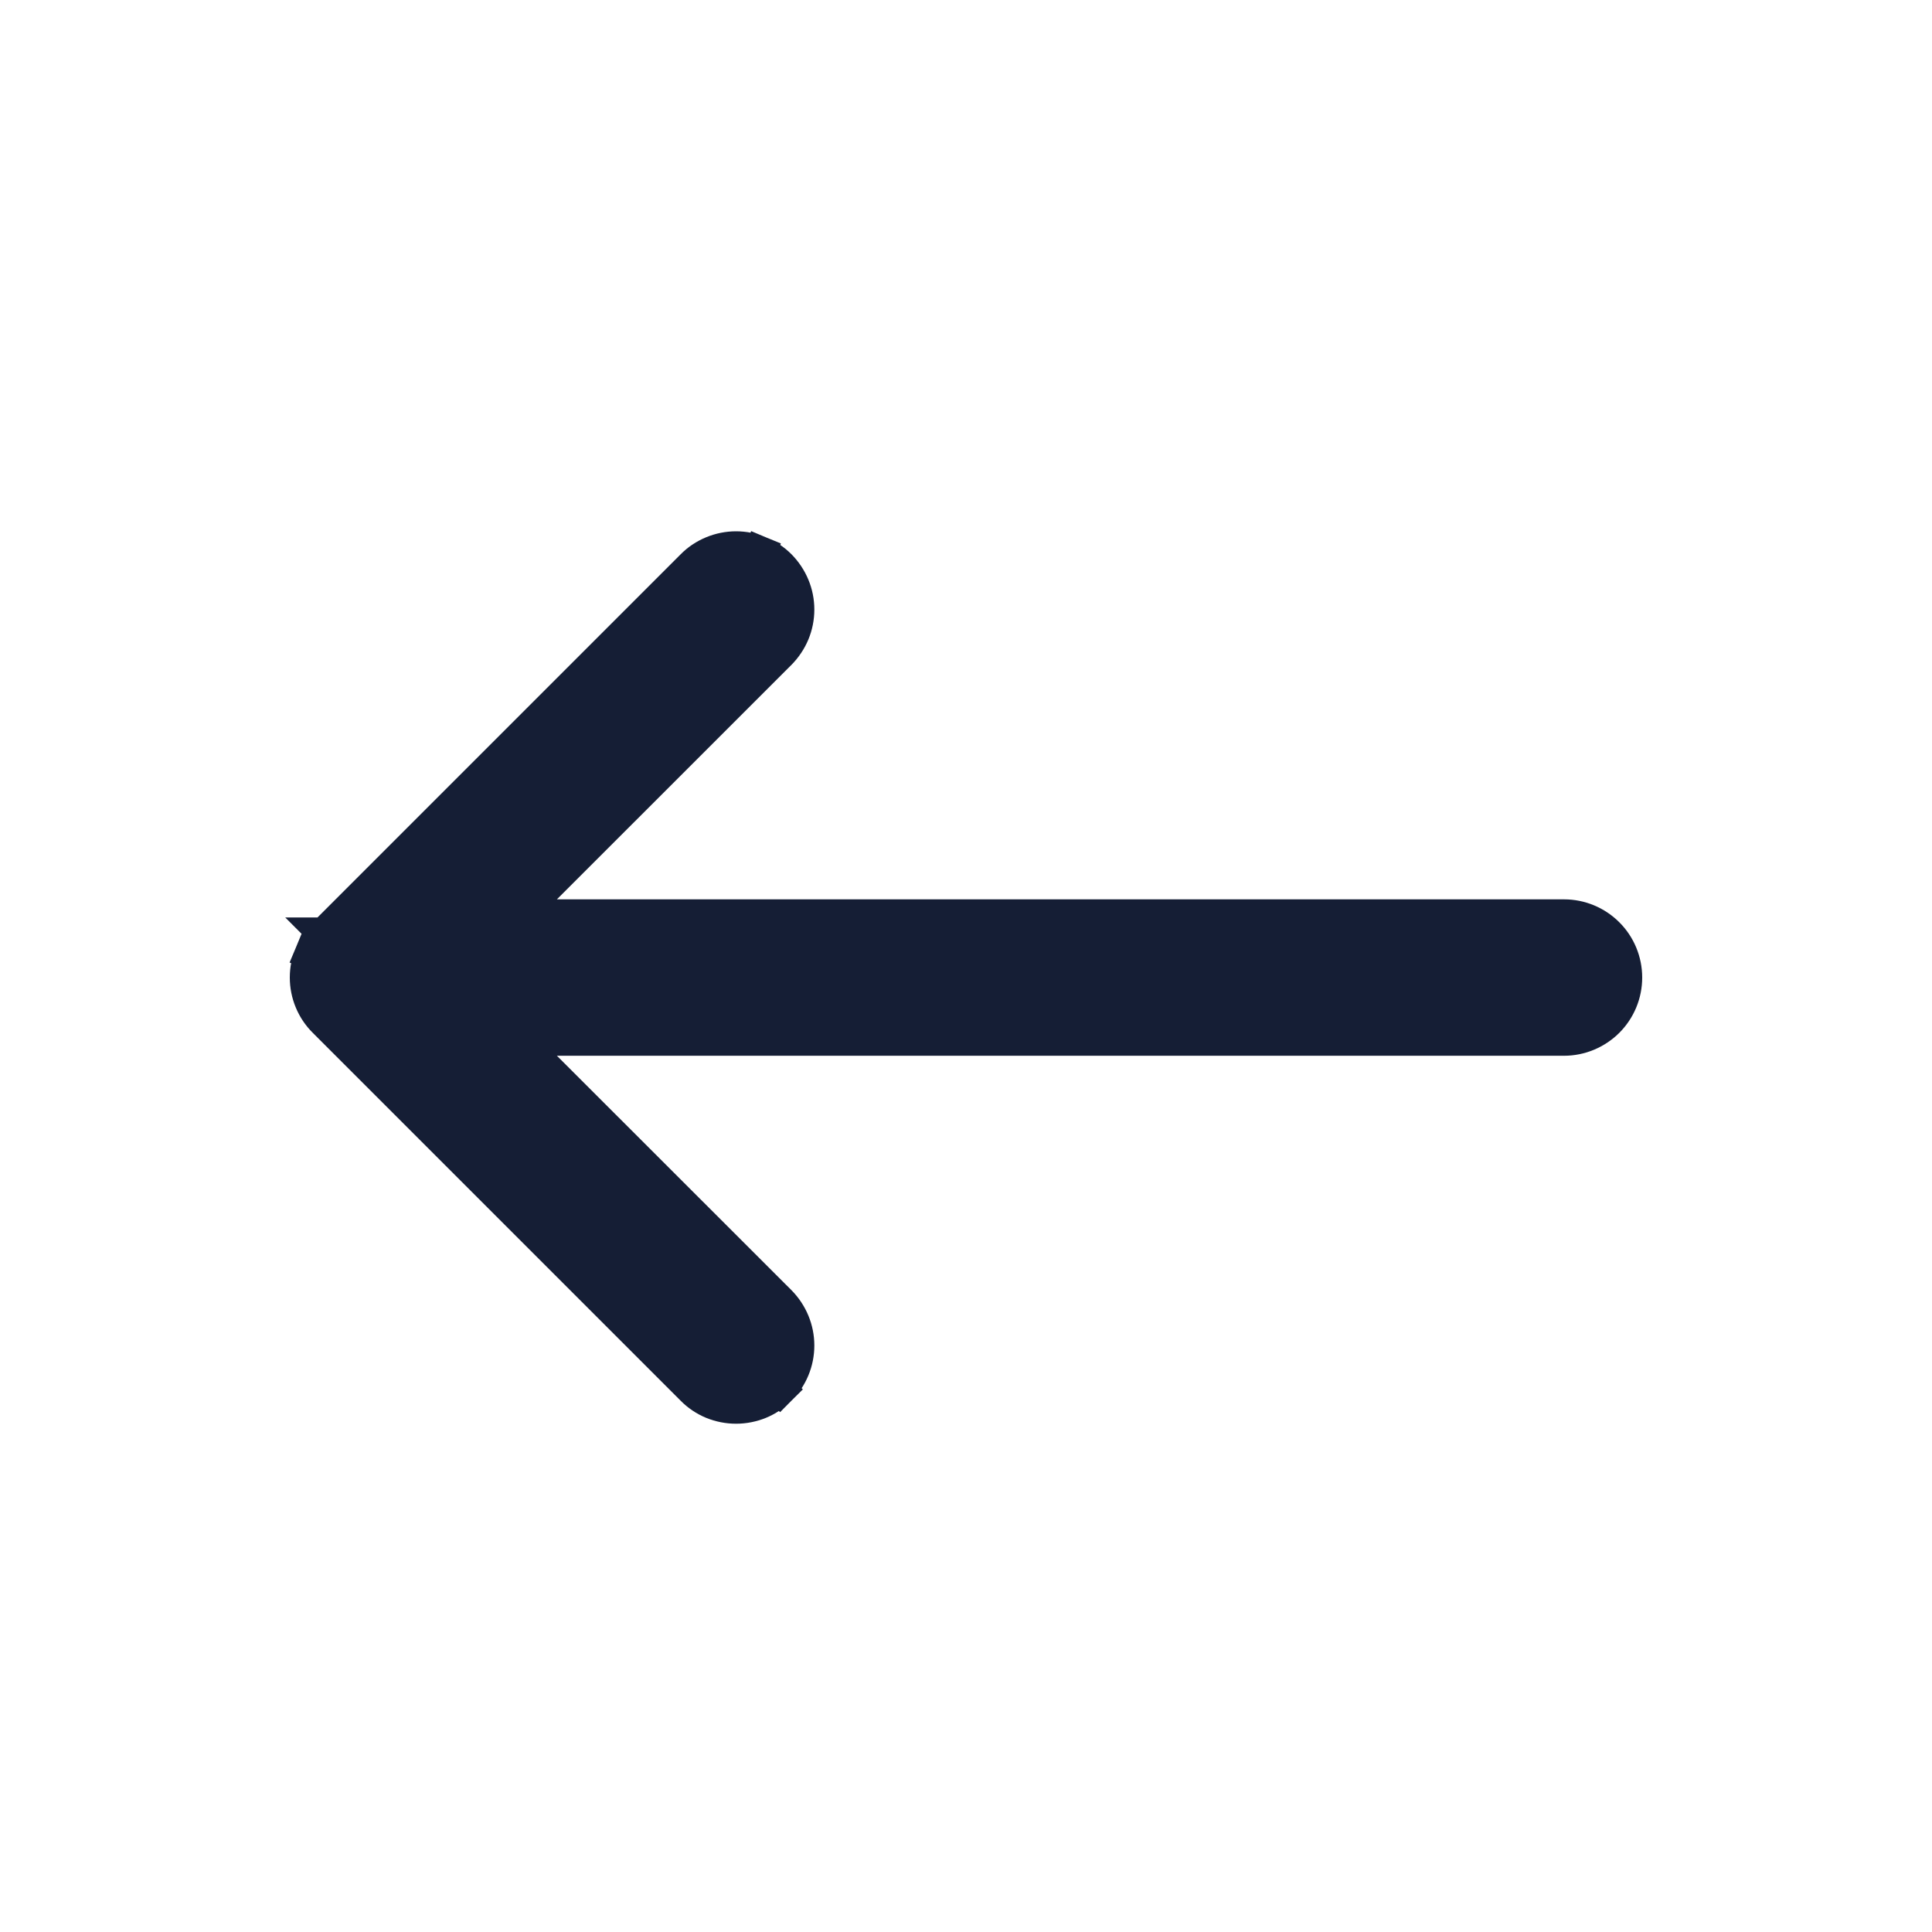 <svg width="24" height="24" viewBox="0 0 24 24" fill="none" xmlns="http://www.w3.org/2000/svg">
<path d="M9.69 16.168L6.435 12.915H19.429C19.633 12.915 19.829 12.833 19.974 12.689C20.119 12.544 20.2 12.348 20.2 12.143C20.2 11.939 20.119 11.742 19.974 11.598C19.829 11.453 19.633 11.372 19.429 11.372H6.435L9.69 8.118L9.69 8.118C9.761 8.046 9.818 7.961 9.857 7.868C9.896 7.774 9.916 7.674 9.916 7.572C9.916 7.471 9.896 7.37 9.857 7.277C9.818 7.183 9.761 7.098 9.69 7.026C9.618 6.954 9.533 6.898 9.439 6.859L9.362 7.044L9.439 6.859C9.345 6.82 9.245 6.8 9.144 6.8C9.042 6.8 8.942 6.82 8.848 6.859C8.754 6.898 8.669 6.954 8.598 7.026L4.027 11.597L4.168 11.739L4.026 11.597L4.027 11.597C3.955 11.669 3.898 11.754 3.859 11.848L4.044 11.924L3.859 11.848C3.82 11.941 3.8 12.042 3.8 12.143C3.8 12.245 3.82 12.345 3.859 12.439C3.898 12.533 3.955 12.618 4.027 12.689C4.027 12.689 4.027 12.689 4.027 12.689L8.598 17.26C8.669 17.332 8.754 17.389 8.848 17.428C8.942 17.466 9.042 17.486 9.144 17.486C9.245 17.486 9.345 17.466 9.439 17.428C9.533 17.389 9.618 17.332 9.69 17.26L9.548 17.119L9.69 17.26C9.761 17.189 9.818 17.104 9.857 17.01C9.896 16.916 9.916 16.816 9.916 16.714C9.916 16.613 9.896 16.513 9.857 16.419C9.818 16.325 9.761 16.24 9.69 16.168L9.69 16.168Z" fill="#151E35" stroke="#151E35" stroke-width="0.4"/>
</svg>
